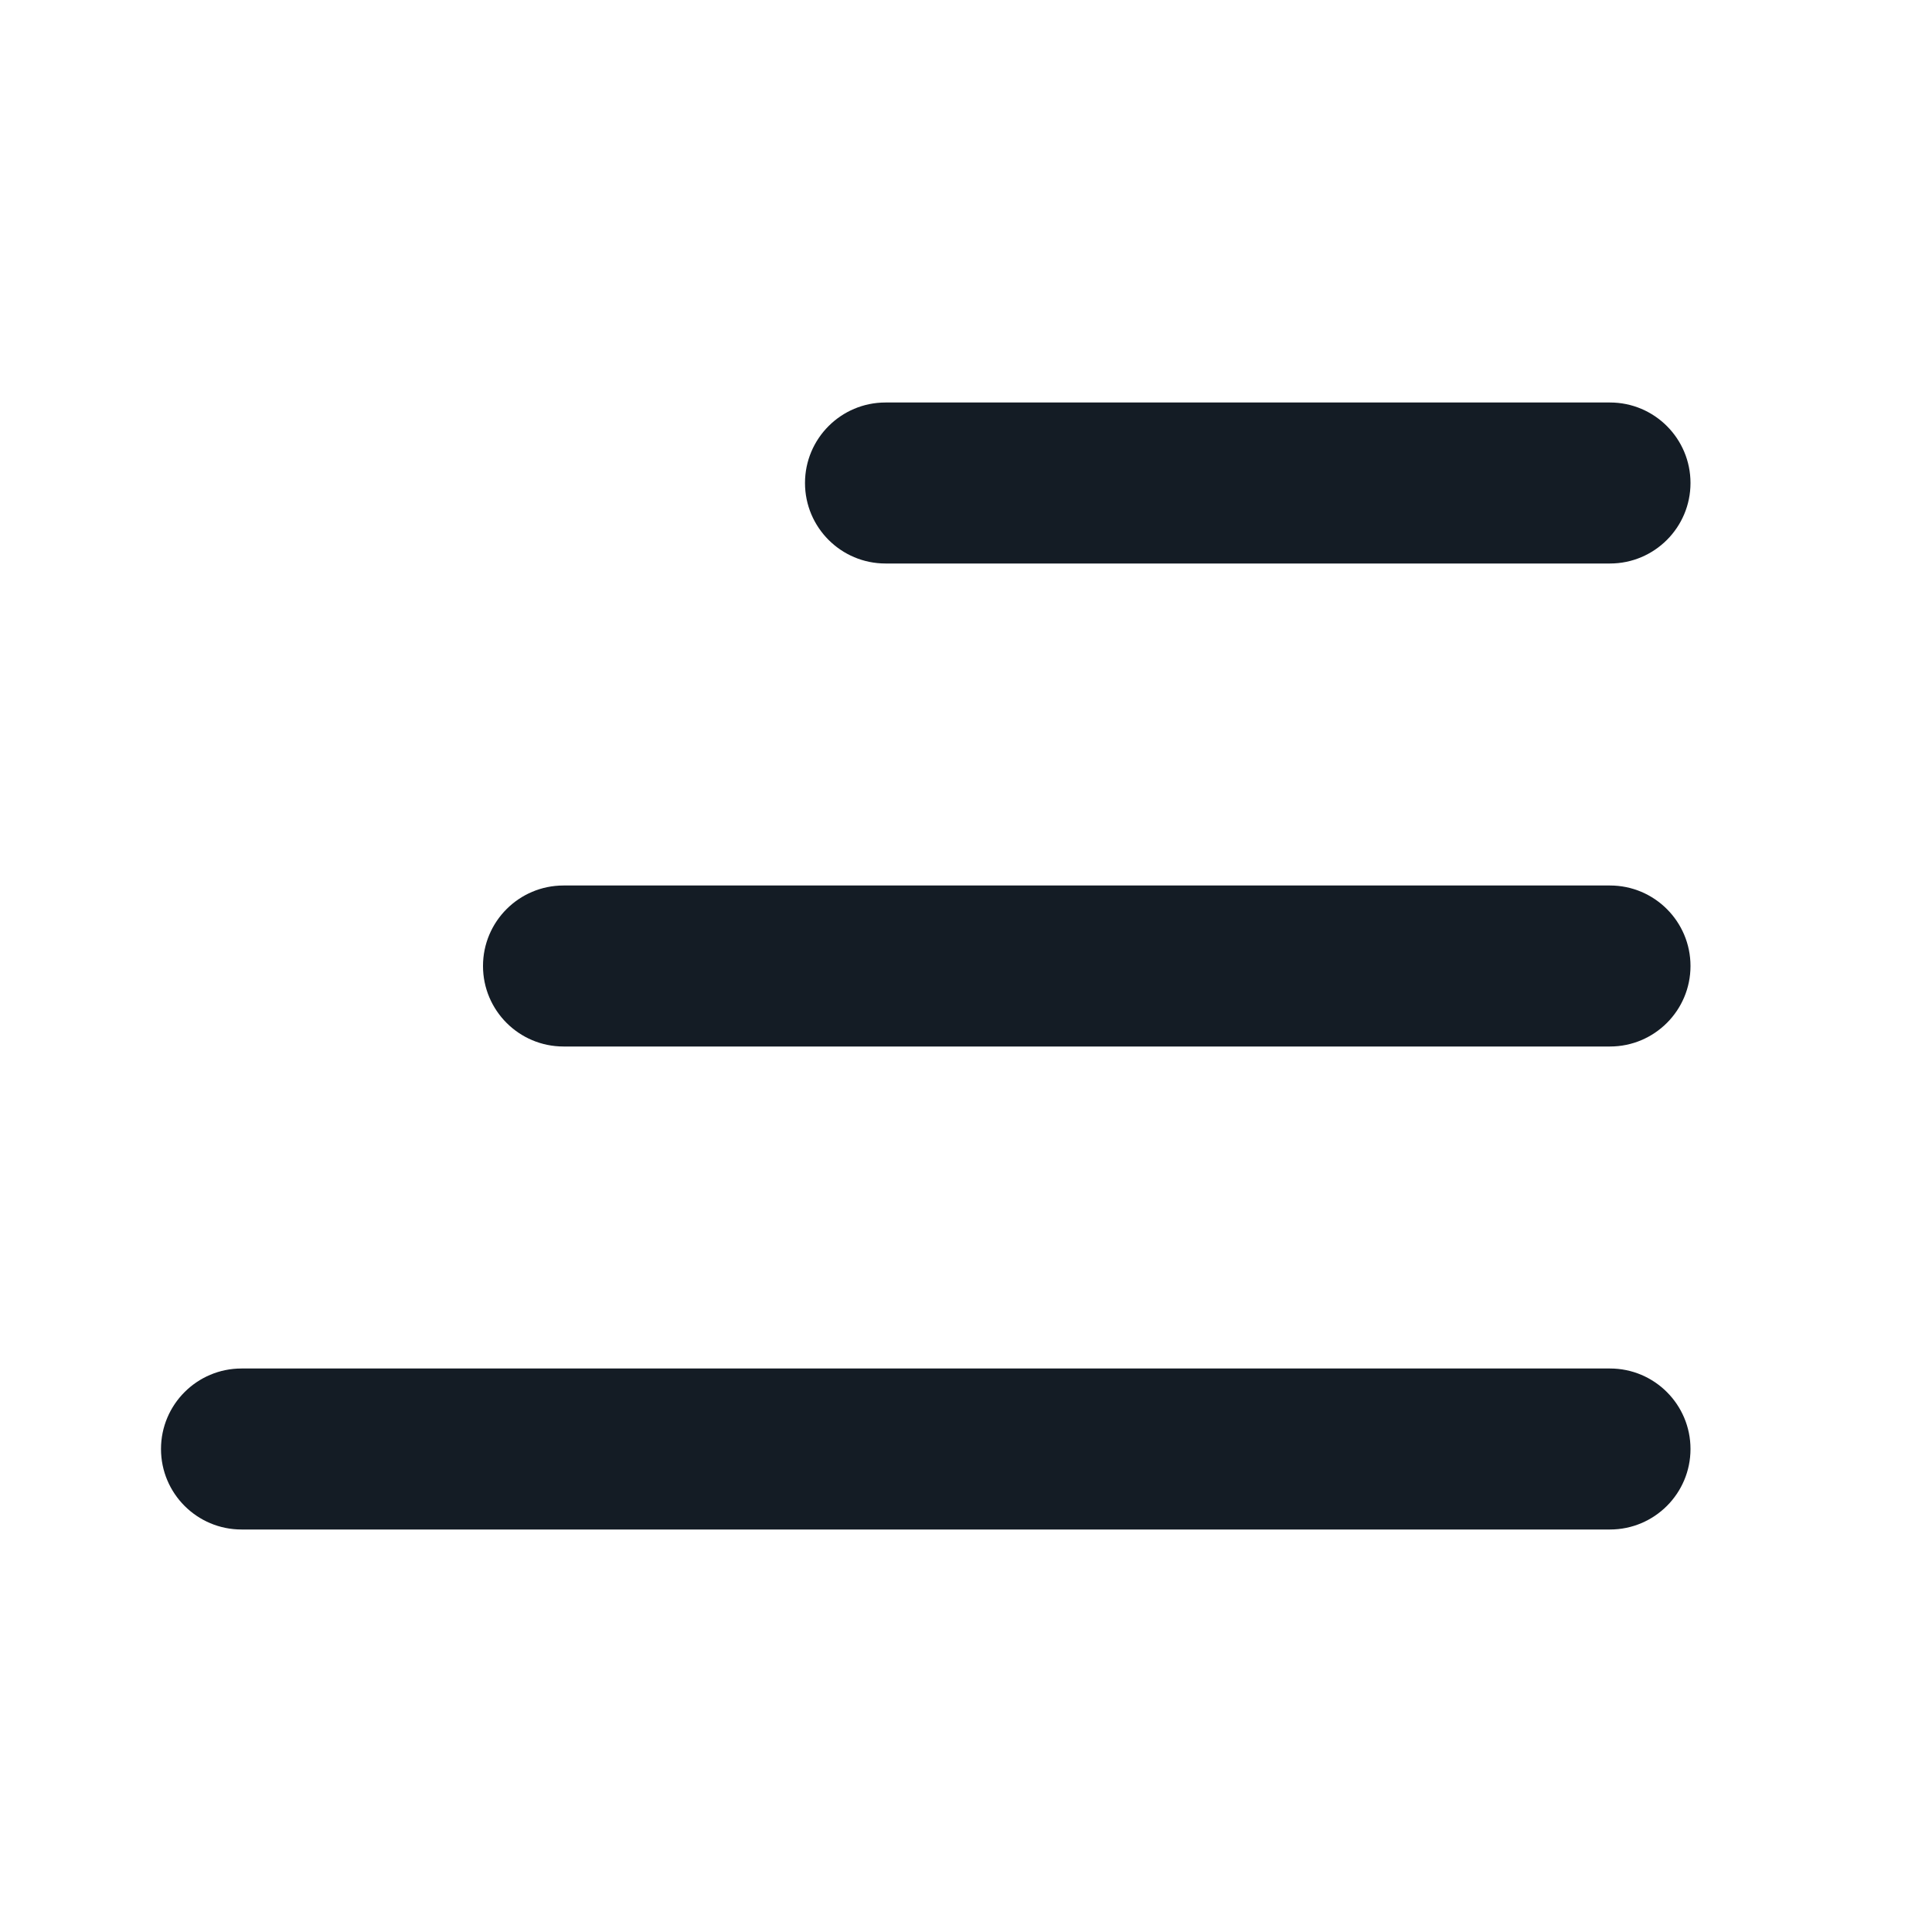 <svg width='24' height='24' viewBox='0 0 24 24' fill='none' xmlns='http://www.w3.org/2000/svg'><path d='M21 18C21 18.552 20.552 19 20 19L3 19C2.448 19 2 18.552 2 18C2 17.448 2.448 17 3 17L20 17C20.552 17 21 17.448 21 18Z' fill='#141C25'/><path d='M21 12C21 12.552 20.552 13 20 13L7 13C6.448 13 6 12.552 6 12C6 11.448 6.448 11 7 11L20 11C20.552 11 21 11.448 21 12Z' fill='#141C25'/><path d='M21 6C21 6.552 20.552 7 20 7L11 7C10.448 7 10 6.552 10 6C10 5.448 10.448 5 11 5L20 5C20.552 5 21 5.448 21 6Z' fill='#141C25'/></svg>